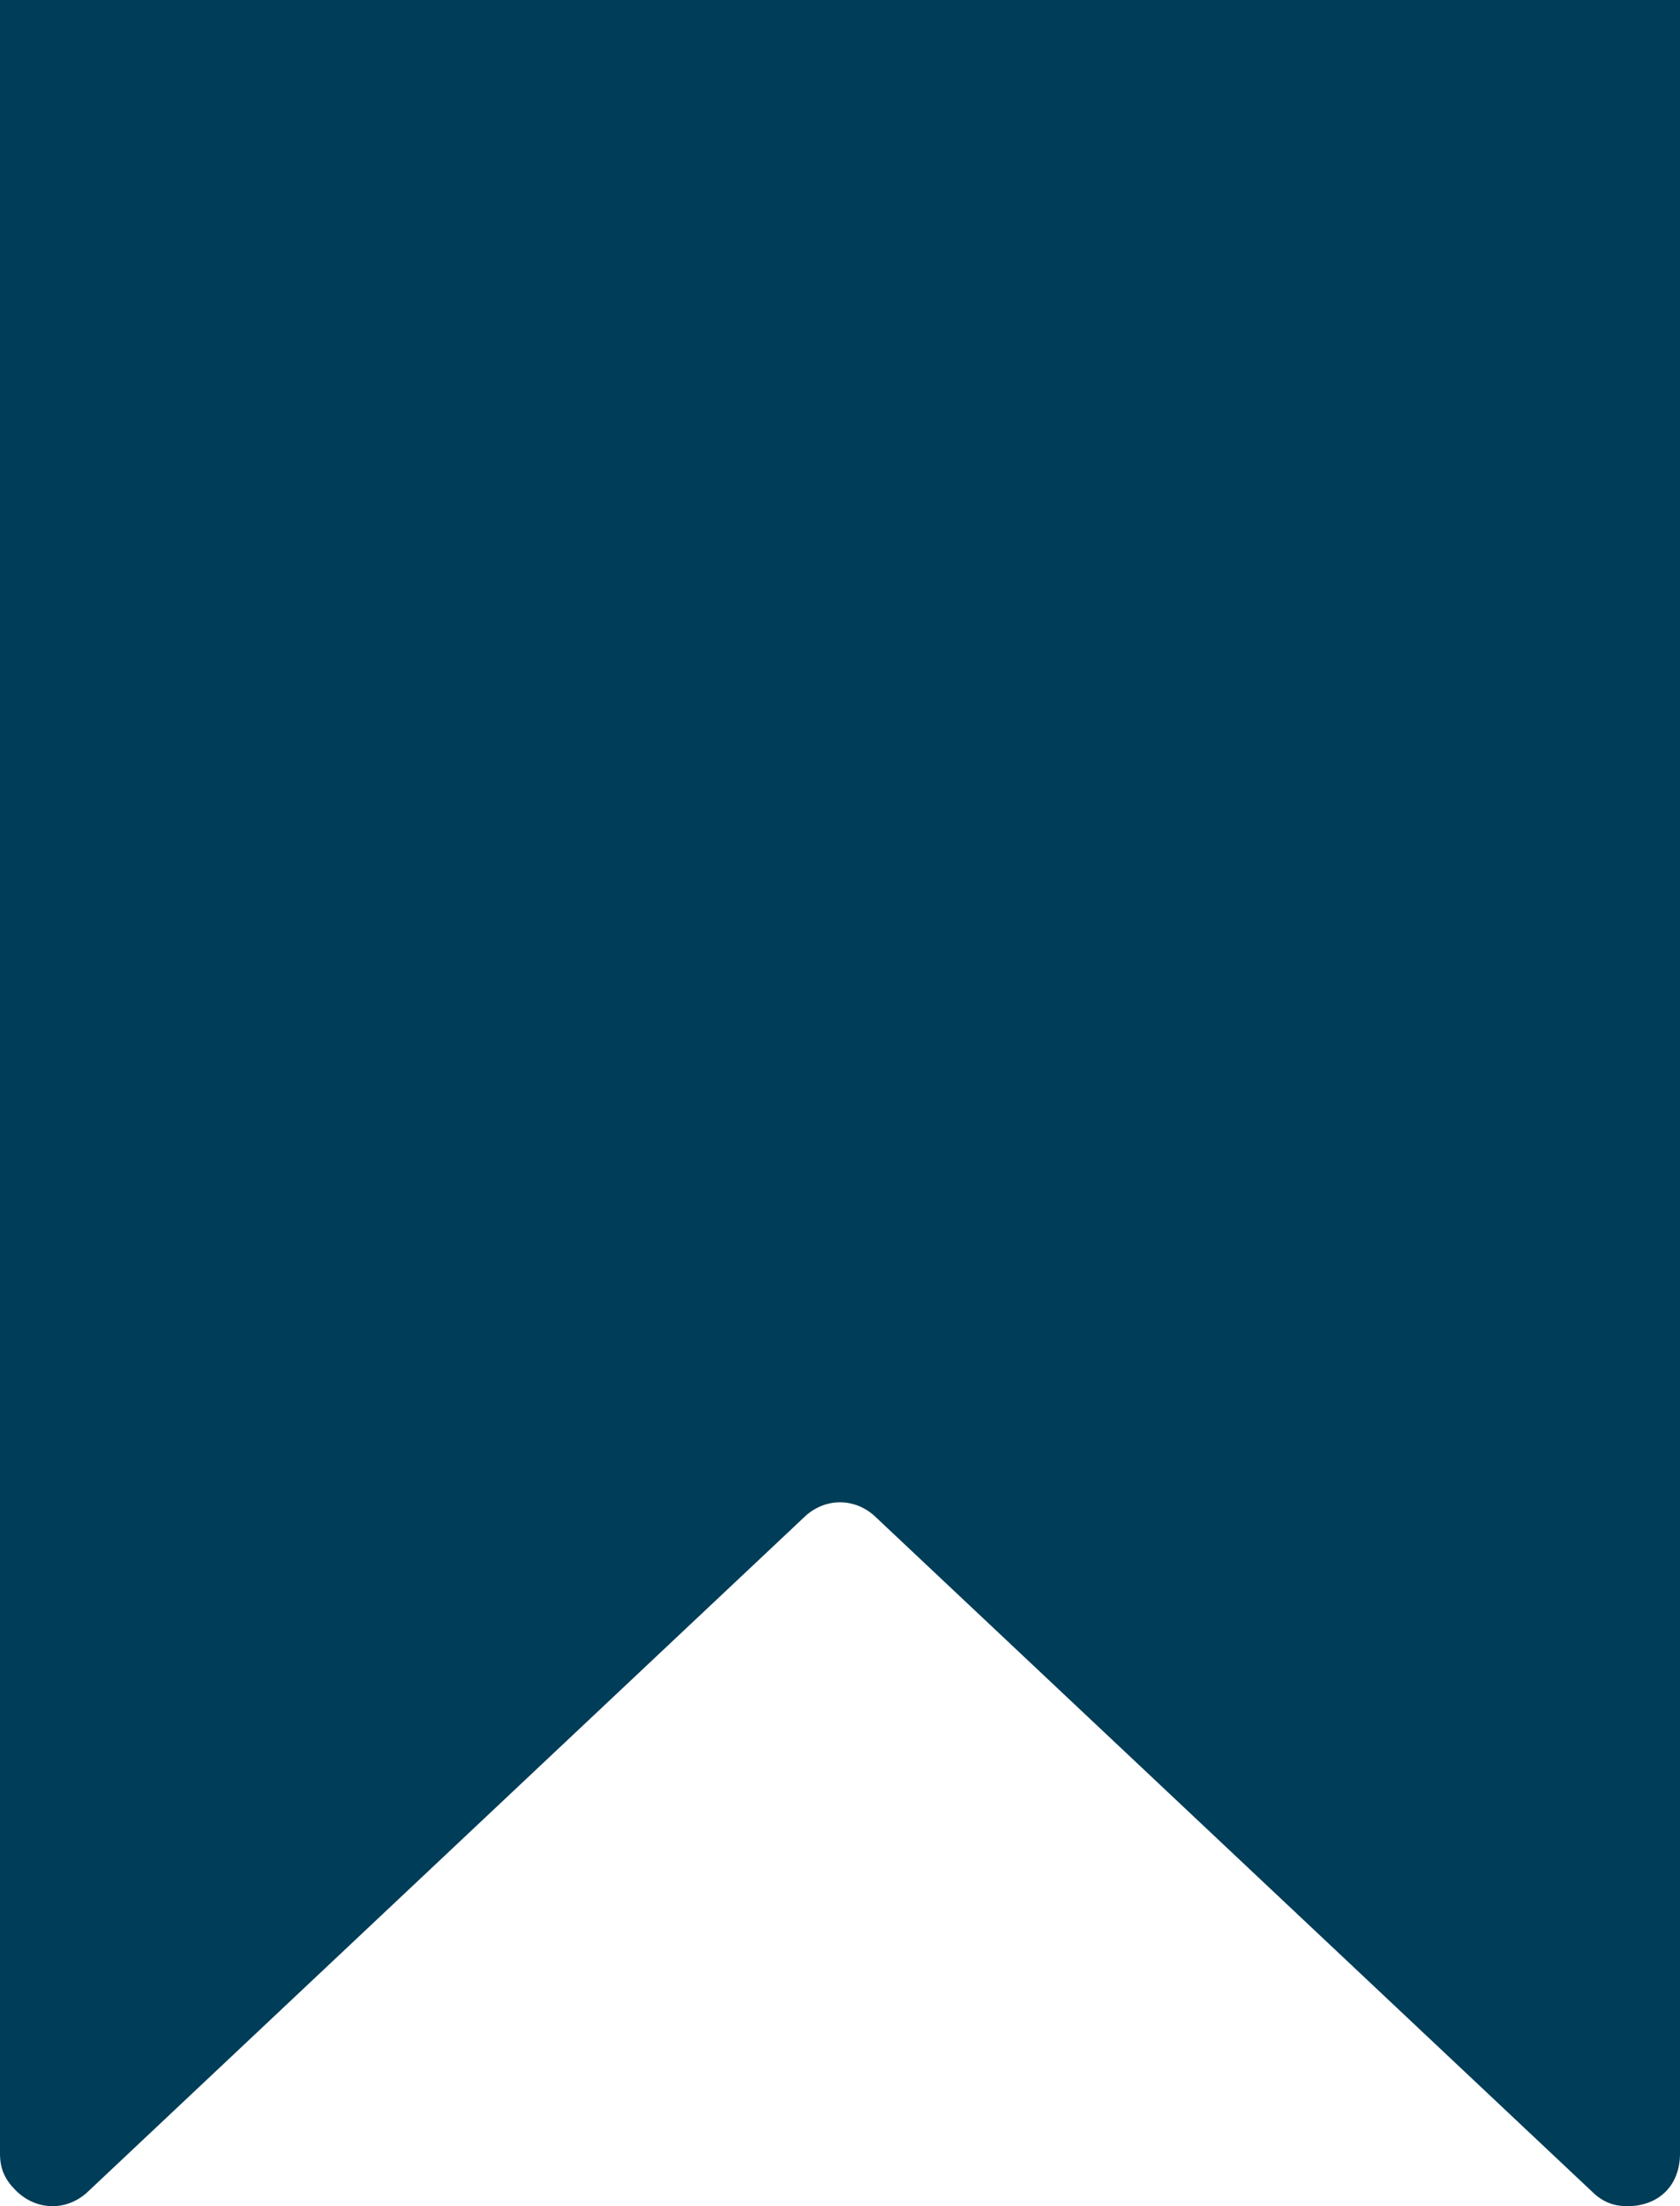 <?xml version="1.0" encoding="utf-8"?>
<!-- Generator: Adobe Illustrator 25.0.0, SVG Export Plug-In . SVG Version: 6.00 Build 0)  -->
<svg version="1.1" id="Layer_1" xmlns="http://www.w3.org/2000/svg" xmlns:xlink="http://www.w3.org/1999/xlink" x="0px"
	y="0px" viewBox="0 0 32 42" style="enable-background:new 0 0 32 42;" xml:space="preserve">
	<style type="text/css">
		.st0 {
			fill: #003D58;
		}
	</style>
	<g id="Layer_2_1_">
		<g id="Icons">
			<path class="st0" d="M30.3,41.7L16.7,28.9c-0.4-0.4-1-0.4-1.4,0L1.7,41.7c-0.4,0.4-1,0.4-1.4,0C0.1,41.5,0,41.3,0,41V0h32v41
			c0,0.6-0.4,1-1,1C30.7,42,30.5,41.9,30.3,41.7z" />
		</g>
	</g>
</svg>